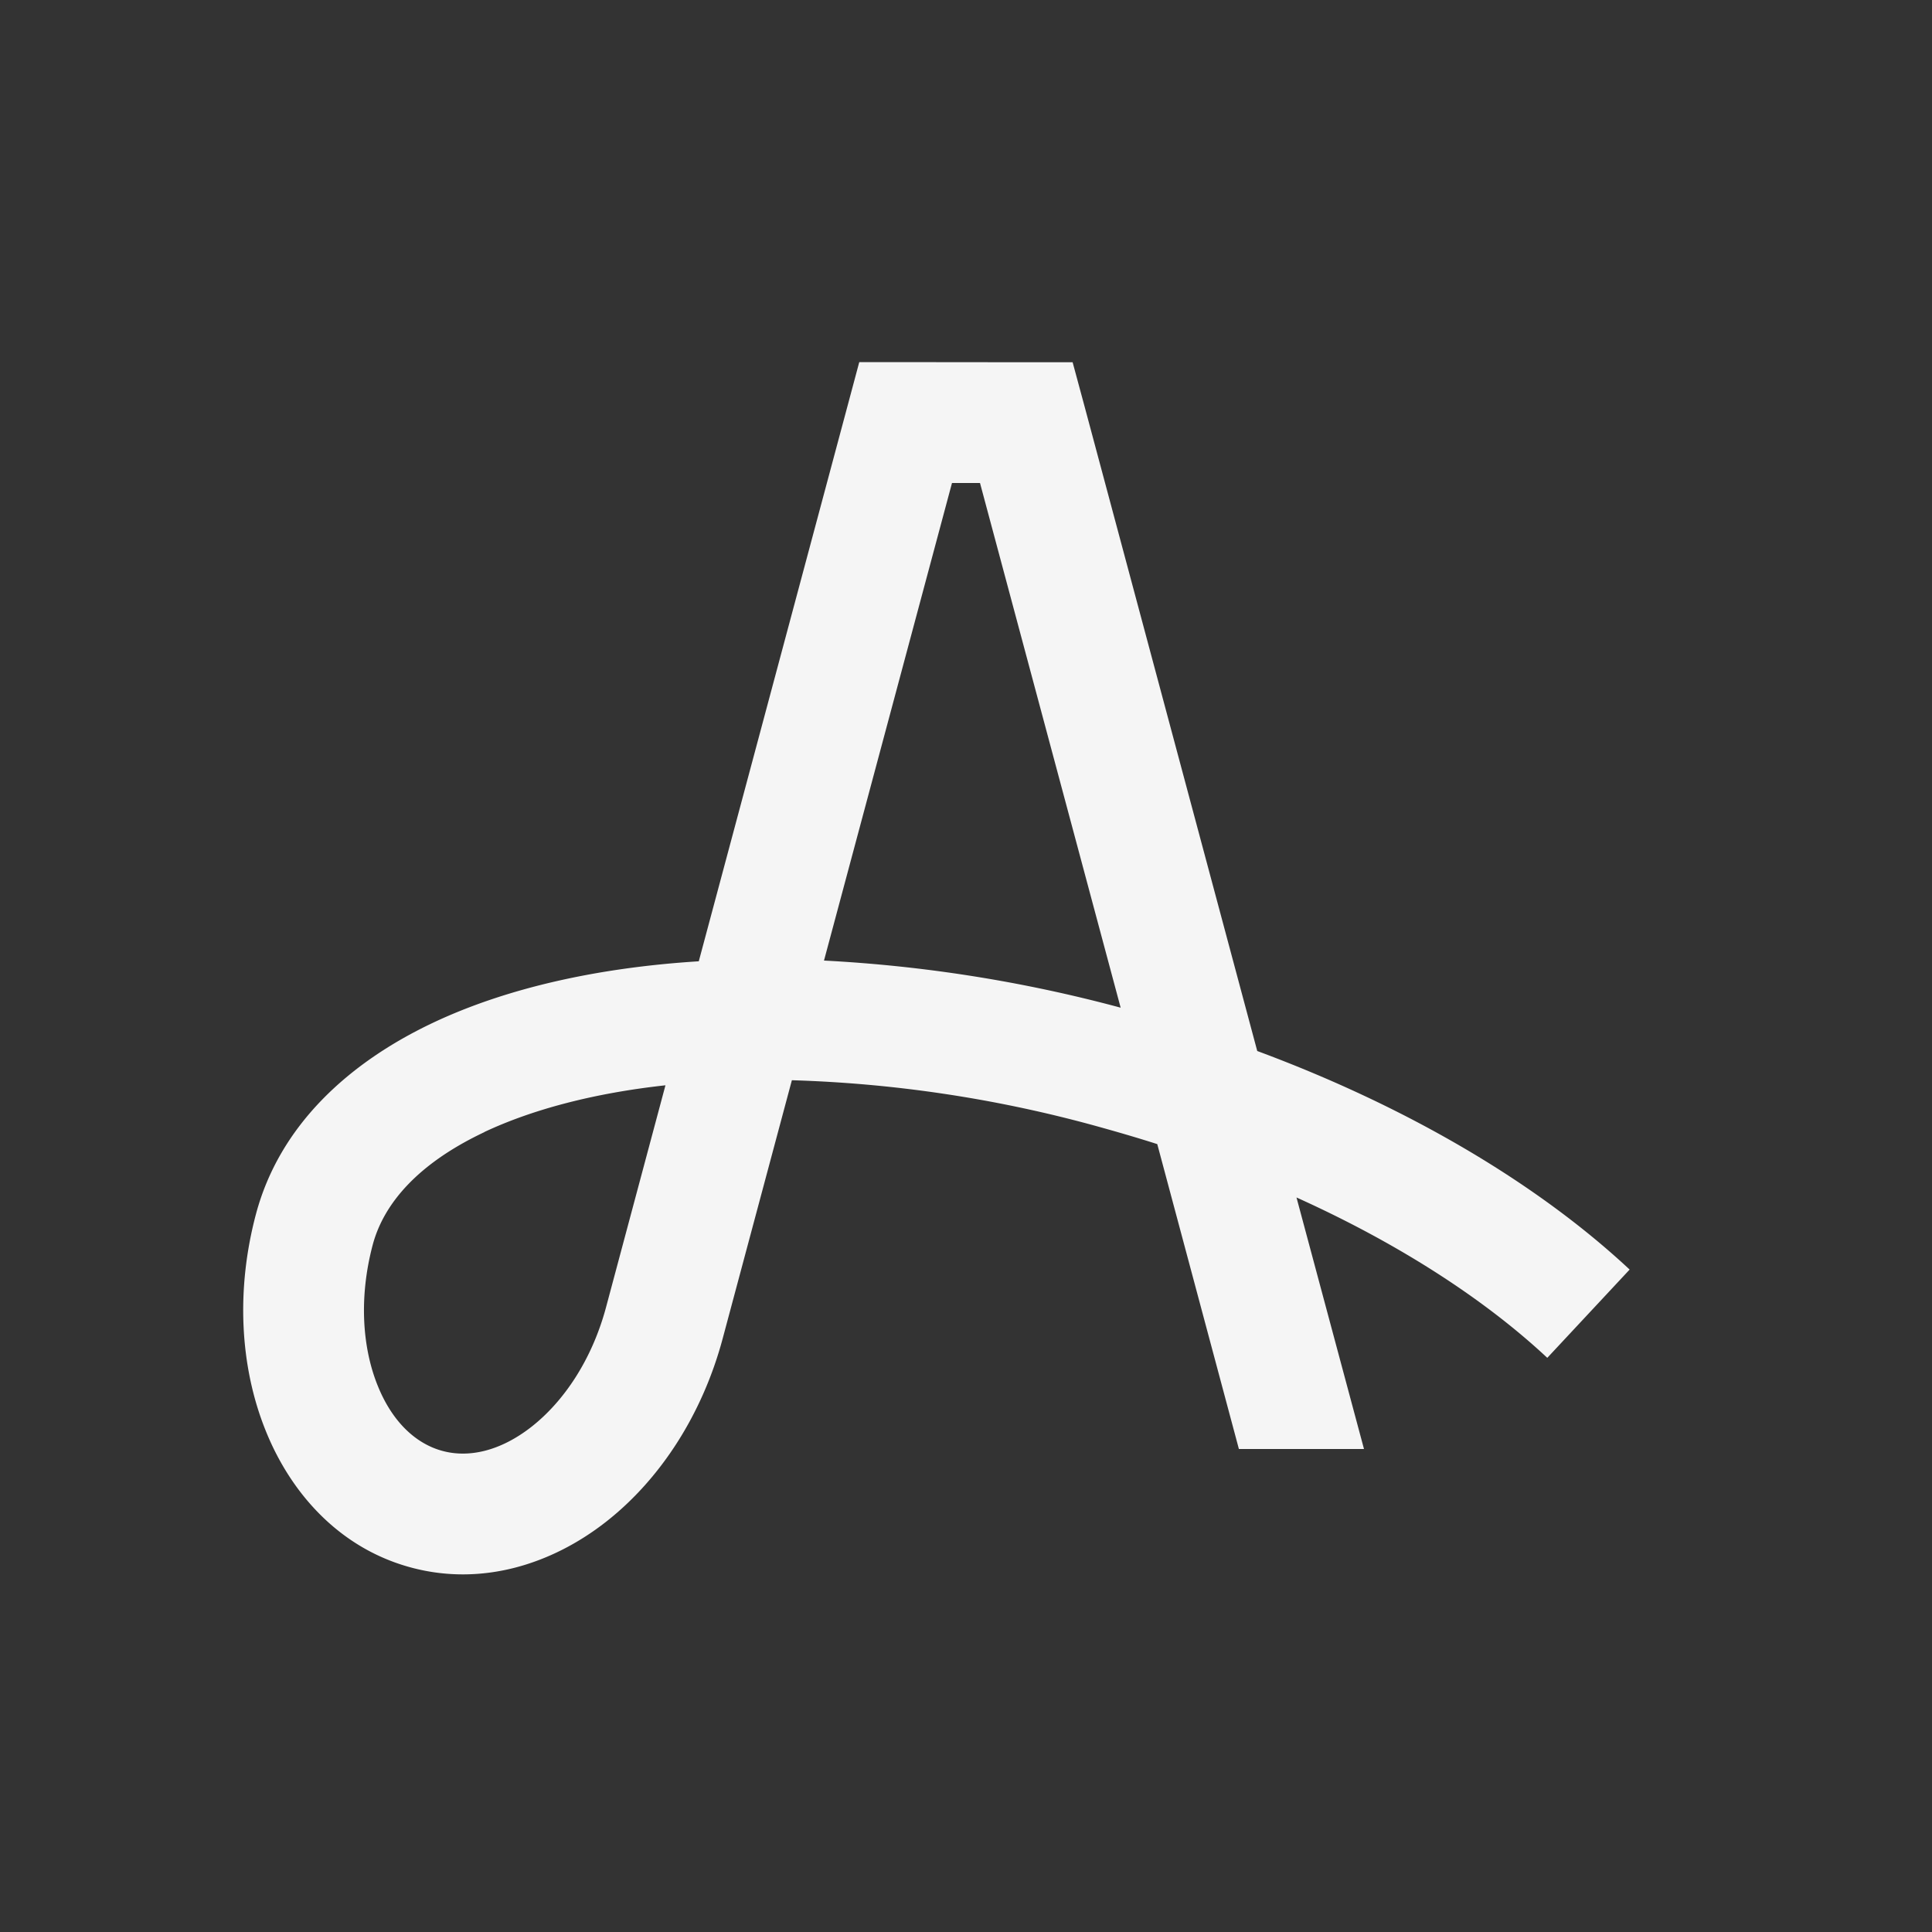 <svg xmlns="http://www.w3.org/2000/svg" width="16" height="16" fill="none" viewBox="0 0 16 16">
  <rect x="0" y="0" width="16" height="16" fill="#333333" stroke="none"/>
  <path fill="#F5F5F5" fill-rule="evenodd" d="M7.5 2.999h-.384l-.099.37-1.23 4.592c-.832.052-1.59.22-2.203.51-.705.334-1.268.854-1.463 1.579-.168.627-.135 1.265.078 1.795.212.53.62.98 1.207 1.137.586.157 1.165-.028 1.614-.38.45-.353.797-.89.965-1.517l.573-2.139a10.68 10.68 0 0 1 2.489.371c.182.05.362.102.537.158L10.26 12h1.036l-.559-2.083c.849.383 1.559.844 2.077 1.328l.682-.731c-.763-.712-1.833-1.346-3.084-1.81L8.983 3.37l-.1-.37H8.5l-1-.001Zm1.78 5.346a11.802 11.802 0 0 0-2.456-.39L7.884 4h.232l1.165 4.346Zm-5.269 1.03c.398-.187.907-.322 1.5-.387l-.492 1.838c-.118.44-.353.782-.616.989-.263.206-.524.259-.738.201-.214-.057-.414-.233-.538-.543-.125-.31-.157-.725-.04-1.165.093-.347.382-.676.924-.932Z" clip-rule="evenodd"/>
</svg>
